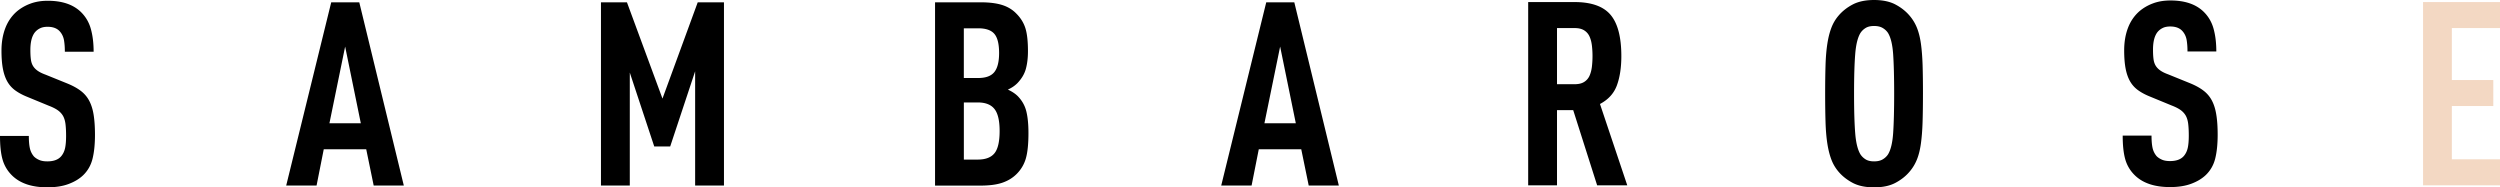 <svg xmlns="http://www.w3.org/2000/svg" xmlns:xlink="http://www.w3.org/1999/xlink" id="Layer_1" viewBox="0 0 9070.9 679.8">
  <defs>
    <path id="SVGID_1_" d="M0 0h9070.9v679.8H0z"/>
  </defs>
  <clipPath id="SVGID_2_">
    <use overflow="visible" xlink:href="#SVGID_1_"/>
  </clipPath>
  <path d="M344.6 489.3c0 34.2-3 63.2-8.9 86.8-5.9 23.7-17.3 43.6-34.1 59.8-13.7 13.1-31.3 23.7-52.8 31.7-21.5 8.1-47.2 12.1-77 12.1-56.7 0-99.6-14.6-128.9-43.9a129.5 129.5 0 0 1-33.6-57C3.1 557.2 0 528.5 0 493.1h104.6c0 18.1 1.2 32.8 3.7 44.4 2.5 11.5 7.5 21.6 14.9 30.3 5 5 11.3 9.2 19.1 12.6 7.8 3.4 17.6 5.1 29.4 5.1 23 0 39.8-6.2 50.4-18.7 6.8-8.1 11.5-17.9 14-29.4s3.7-26.3 3.7-44.4c0-17.4-.8-32.1-2.3-43.9-1.6-11.8-4.7-21.6-9.3-29.4-4.7-7.8-11.1-14.5-19.1-20.1-8.1-5.6-18.7-10.9-31.8-15.9L97.9 351c-16.8-6.8-31.1-14.6-43-23.3-11.8-8.7-21.3-19.4-28.5-32.2-7.2-12.8-12.5-28.2-15.9-46.2-3.4-18-5.1-39.8-5.1-65.4 0-29.9 4.5-56.8 13.5-80.8s22.6-44 40.6-60.2c14.3-12.4 31-22.3 50-29.4 19-7.2 40.3-10.7 64-10.7C225.2 2.8 265 16.2 293 43c17.4 16.8 29.6 37.2 36.4 61.2 6.8 24 10.3 51.8 10.3 83.6H235.3c0-14.9-.9-28.3-2.8-40.2-1.9-11.8-6.2-22.1-13.1-30.8-10-13.1-25.5-19.6-46.7-19.6-10.6 0-19.5 1.7-26.6 5.1-7.2 3.4-13.2 7.9-18.2 13.5-11.8 13.7-17.7 35.5-17.7 65.4 0 13.7.6 25.2 1.9 34.6 1.2 9.3 3.9 17.3 7.9 23.8s9.6 12.3 16.8 17.3c7.1 5 16.6 9.7 28.5 14l78.4 31.8c19.9 8.1 36.4 17.1 49.5 27.1 13.1 10 23.3 22.1 30.8 36.4 7.5 14.3 12.8 31.4 15.9 51.4 3.1 19.8 4.7 43.7 4.7 71.7" clip-path="url(#SVGID_2_)"/>
  <path d="M1252.3 169l-57 278.3h113.9L1252.3 169zm103.6 504.3l-27.1-131.7h-154.1l-26.1 131.7h-110.2L1201.8 8.4h101.8l161.6 664.9h-109.3zM2522.2 673.3V258.7l-90.5 272.7h-57.9l-88.7-268.1v410h-104.6V8.4h94.3l128.9 349.3L2531.6 8.4h95.2v664.9z"/>
  <defs>
    <path id="SVGID_3_" d="M0 0h9070.9v679.8H0z"/>
  </defs>
  <clipPath id="SVGID_4_">
    <use overflow="visible" xlink:href="#SVGID_3_"/>
  </clipPath>
  <path d="M3627 475.3c0-37.4-6.2-64-18.7-79.8-12.5-15.9-32.7-23.8-60.7-23.8h-50.4V579h50.4c28 0 48.2-7.6 60.7-22.9 12.4-15.3 18.7-42.2 18.7-80.8m-1.9-282.9c0-33-5.8-56.2-17.3-69.6-11.5-13.4-31-20.1-58.4-20.1h-52.3V283h52.3c27.4 0 46.8-7.1 58.4-21.5 11.5-14.3 17.3-37.4 17.3-69.1m106.5 290.4c0 39.2-3.1 69.7-9.3 91.5a129.5 129.5 0 0 1-33.6 57c-14.3 14.3-31.8 24.9-52.3 31.8-20.5 6.9-46.7 10.3-78.4 10.3h-165.3V8.4h166.2c31.1 0 57 3.3 77.5 9.8 20.5 6.5 37.7 17 51.4 31.3 15.6 15.6 26.5 33.2 32.7 52.8 6.2 19.6 9.3 47.5 9.3 83.6 0 23.7-2.5 44.8-7.5 63.5-5 18.7-15.3 36.1-30.8 52.3-5 5-10.3 9.3-15.9 13.1-5.6 3.7-11.8 7.2-18.7 10.3 14.9 6.9 27.1 14.9 36.4 24.3 15.6 16.2 25.8 34.7 30.8 55.6 5 20.7 7.5 46.7 7.5 77.8" clip-path="url(#SVGID_4_)"/>
  <path d="M4644.8 169l-57 278.3h113.9L4644.8 169zm103.7 504.3l-27.1-131.7h-154.1l-26.1 131.7H4431L4594.4 8.4h101.8l161.6 664.9h-109.3z"/>
  <g>
    <defs>
      <path id="SVGID_5_" d="M0 0h9070.9v679.8H0z"/>
    </defs>
    <clipPath id="SVGID_6_">
      <use overflow="visible" xlink:href="#SVGID_5_"/>
    </clipPath>
    <path d="M5778.2 203.6c0-13.7-.8-26.8-2.3-39.2-1.6-12.4-4.5-23.3-8.9-32.7a50.14 50.14 0 0 0-19.6-21.9c-8.7-5.3-19.9-7.9-33.6-7.9h-64.4v203.6h64.4c13.7 0 24.9-2.6 33.6-7.9 8.7-5.3 15.2-12.6 19.6-21.9 4.3-9.3 7.3-20.2 8.9-32.7 1.5-12.6 2.3-25.7 2.3-39.4m16.8 468.8l-86.8-272.7h-58.8v272.7h-104.6V7.5h168.1c61 0 104.6 15.4 130.7 46.2 26.1 30.8 39.2 80.8 39.2 149.9 0 41.1-5.3 76.3-15.9 105.5-10.6 29.3-31.1 52-61.6 68.2l99 295.1H5795zM6872.7 339.9c0-61-1.3-108.9-3.7-143.8-2.5-34.9-8.7-60.4-18.7-76.6-5-7.5-11.5-13.5-19.6-18.2-8.1-4.7-18.4-7-30.8-7-12.5 0-22.6 2.3-30.3 7a58.36 58.36 0 0 0-19.1 18.2c-10 16.2-16.3 41.7-19.1 76.6-2.8 34.9-4.2 82.8-4.2 143.8 0 61 1.4 109 4.2 143.8 2.8 34.9 9.2 60.4 19.1 76.6 5 7.5 11.4 13.5 19.1 18.2 7.8 4.7 17.9 7 30.3 7 12.4 0 22.7-2.3 30.8-7 8.1-4.7 14.6-10.7 19.6-18.2 10-16.2 16.2-41.7 18.7-76.6 2.4-34.8 3.7-82.8 3.7-143.8m104.5 0c0 39.2-.5 73.6-1.4 103.2-.9 29.6-3 55.6-6.1 78-3.1 22.4-7.9 41.7-14.5 57.9-6.5 16.2-15.4 30.8-26.6 43.9-13.7 16.2-30.8 29.7-51.4 40.6-20.5 10.9-46.4 16.3-77.5 16.3s-57-5.5-77.5-16.3c-20.5-10.9-37.7-24.4-51.4-40.6a147.68 147.68 0 0 1-26.1-44.4c-6.2-16.5-11.1-35.8-14.5-57.9-3.4-22.1-5.6-47.9-6.5-77.5-.9-29.6-1.4-64-1.4-103.2s.5-73.6 1.4-103.2c.9-29.6 3.1-55.4 6.5-77.5s8.2-41.4 14.5-57.9c6.2-16.5 14.9-31.3 26.1-44.4 13.7-16.2 30.8-29.7 51.4-40.6C6742.9 5.5 6768.7 0 6799.8 0c31.1 0 57 5.5 77.5 16.3 20.5 10.9 37.7 24.4 51.4 40.6 11.2 13.1 20.1 27.7 26.6 43.9s11.4 35.5 14.5 57.9c3.1 22.4 5.1 48.4 6.1 78 .9 29.6 1.3 64 1.3 103.2M8046.5 488.4c0 34.2-3 63.2-8.9 86.8-5.9 23.7-17.3 43.6-34.1 59.8-13.7 13.1-31.3 23.7-52.8 31.7-21.5 8.1-47.2 12.1-77 12.1-56.7 0-99.6-14.6-128.9-43.9a129.5 129.5 0 0 1-33.6-57c-6.2-21.8-9.3-50.4-9.3-85.9h104.6c0 18.1 1.2 32.8 3.7 44.4 2.5 11.5 7.5 21.6 14.9 30.3 5 5 11.4 9.2 19.1 12.6 7.8 3.4 17.6 5.1 29.4 5.1 23 0 39.8-6.2 50.4-18.7 6.8-8.1 11.5-17.9 14-29.4s3.7-26.3 3.7-44.4c0-17.4-.8-32.1-2.3-43.9-1.6-11.8-4.7-21.6-9.3-29.4-4.7-7.8-11.1-14.5-19.1-20.1-8.1-5.6-18.7-10.9-31.8-15.9l-79.4-32.7c-16.8-6.8-31.1-14.6-43-23.3-11.8-8.7-21.3-19.4-28.5-32.2-7.2-12.8-12.5-28.2-15.9-46.2-3.4-18-5.1-39.8-5.1-65.4 0-29.9 4.5-56.8 13.5-80.8s22.6-44 40.6-60.2c14.3-12.4 31-22.3 50-29.4 19-7.2 40.3-10.7 64-10.7 51.7 0 91.5 13.4 119.5 40.2 17.4 16.8 29.6 37.2 36.4 61.2 6.8 24 10.3 51.8 10.3 83.6H7937c0-14.9-.9-28.3-2.8-40.2-1.9-11.8-6.2-22.1-13.1-30.8-10-13.1-25.5-19.6-46.7-19.6-10.6 0-19.5 1.7-26.6 5.1-7.2 3.4-13.2 7.9-18.2 13.5-11.8 13.7-17.7 35.5-17.7 65.4 0 13.7.6 25.2 1.9 34.6 1.2 9.3 3.9 17.3 7.9 23.8s9.6 12.3 16.8 17.3c7.1 5 16.6 9.7 28.5 14l78.4 31.8c19.9 8.1 36.4 17.1 49.5 27.1 13.1 10 23.3 22.1 30.8 36.4 7.5 14.3 12.8 31.4 15.9 51.4 3.3 19.9 4.9 43.9 4.9 71.9" class="st2"/>
  </g>
  <path fill="#f3d8c3" d="M8791.7 672.4h279.2V578h-174.7V384.7h150.4v-94.3h-150.4V101.8h174.7V7.5h-279.2z"/>
</svg>
